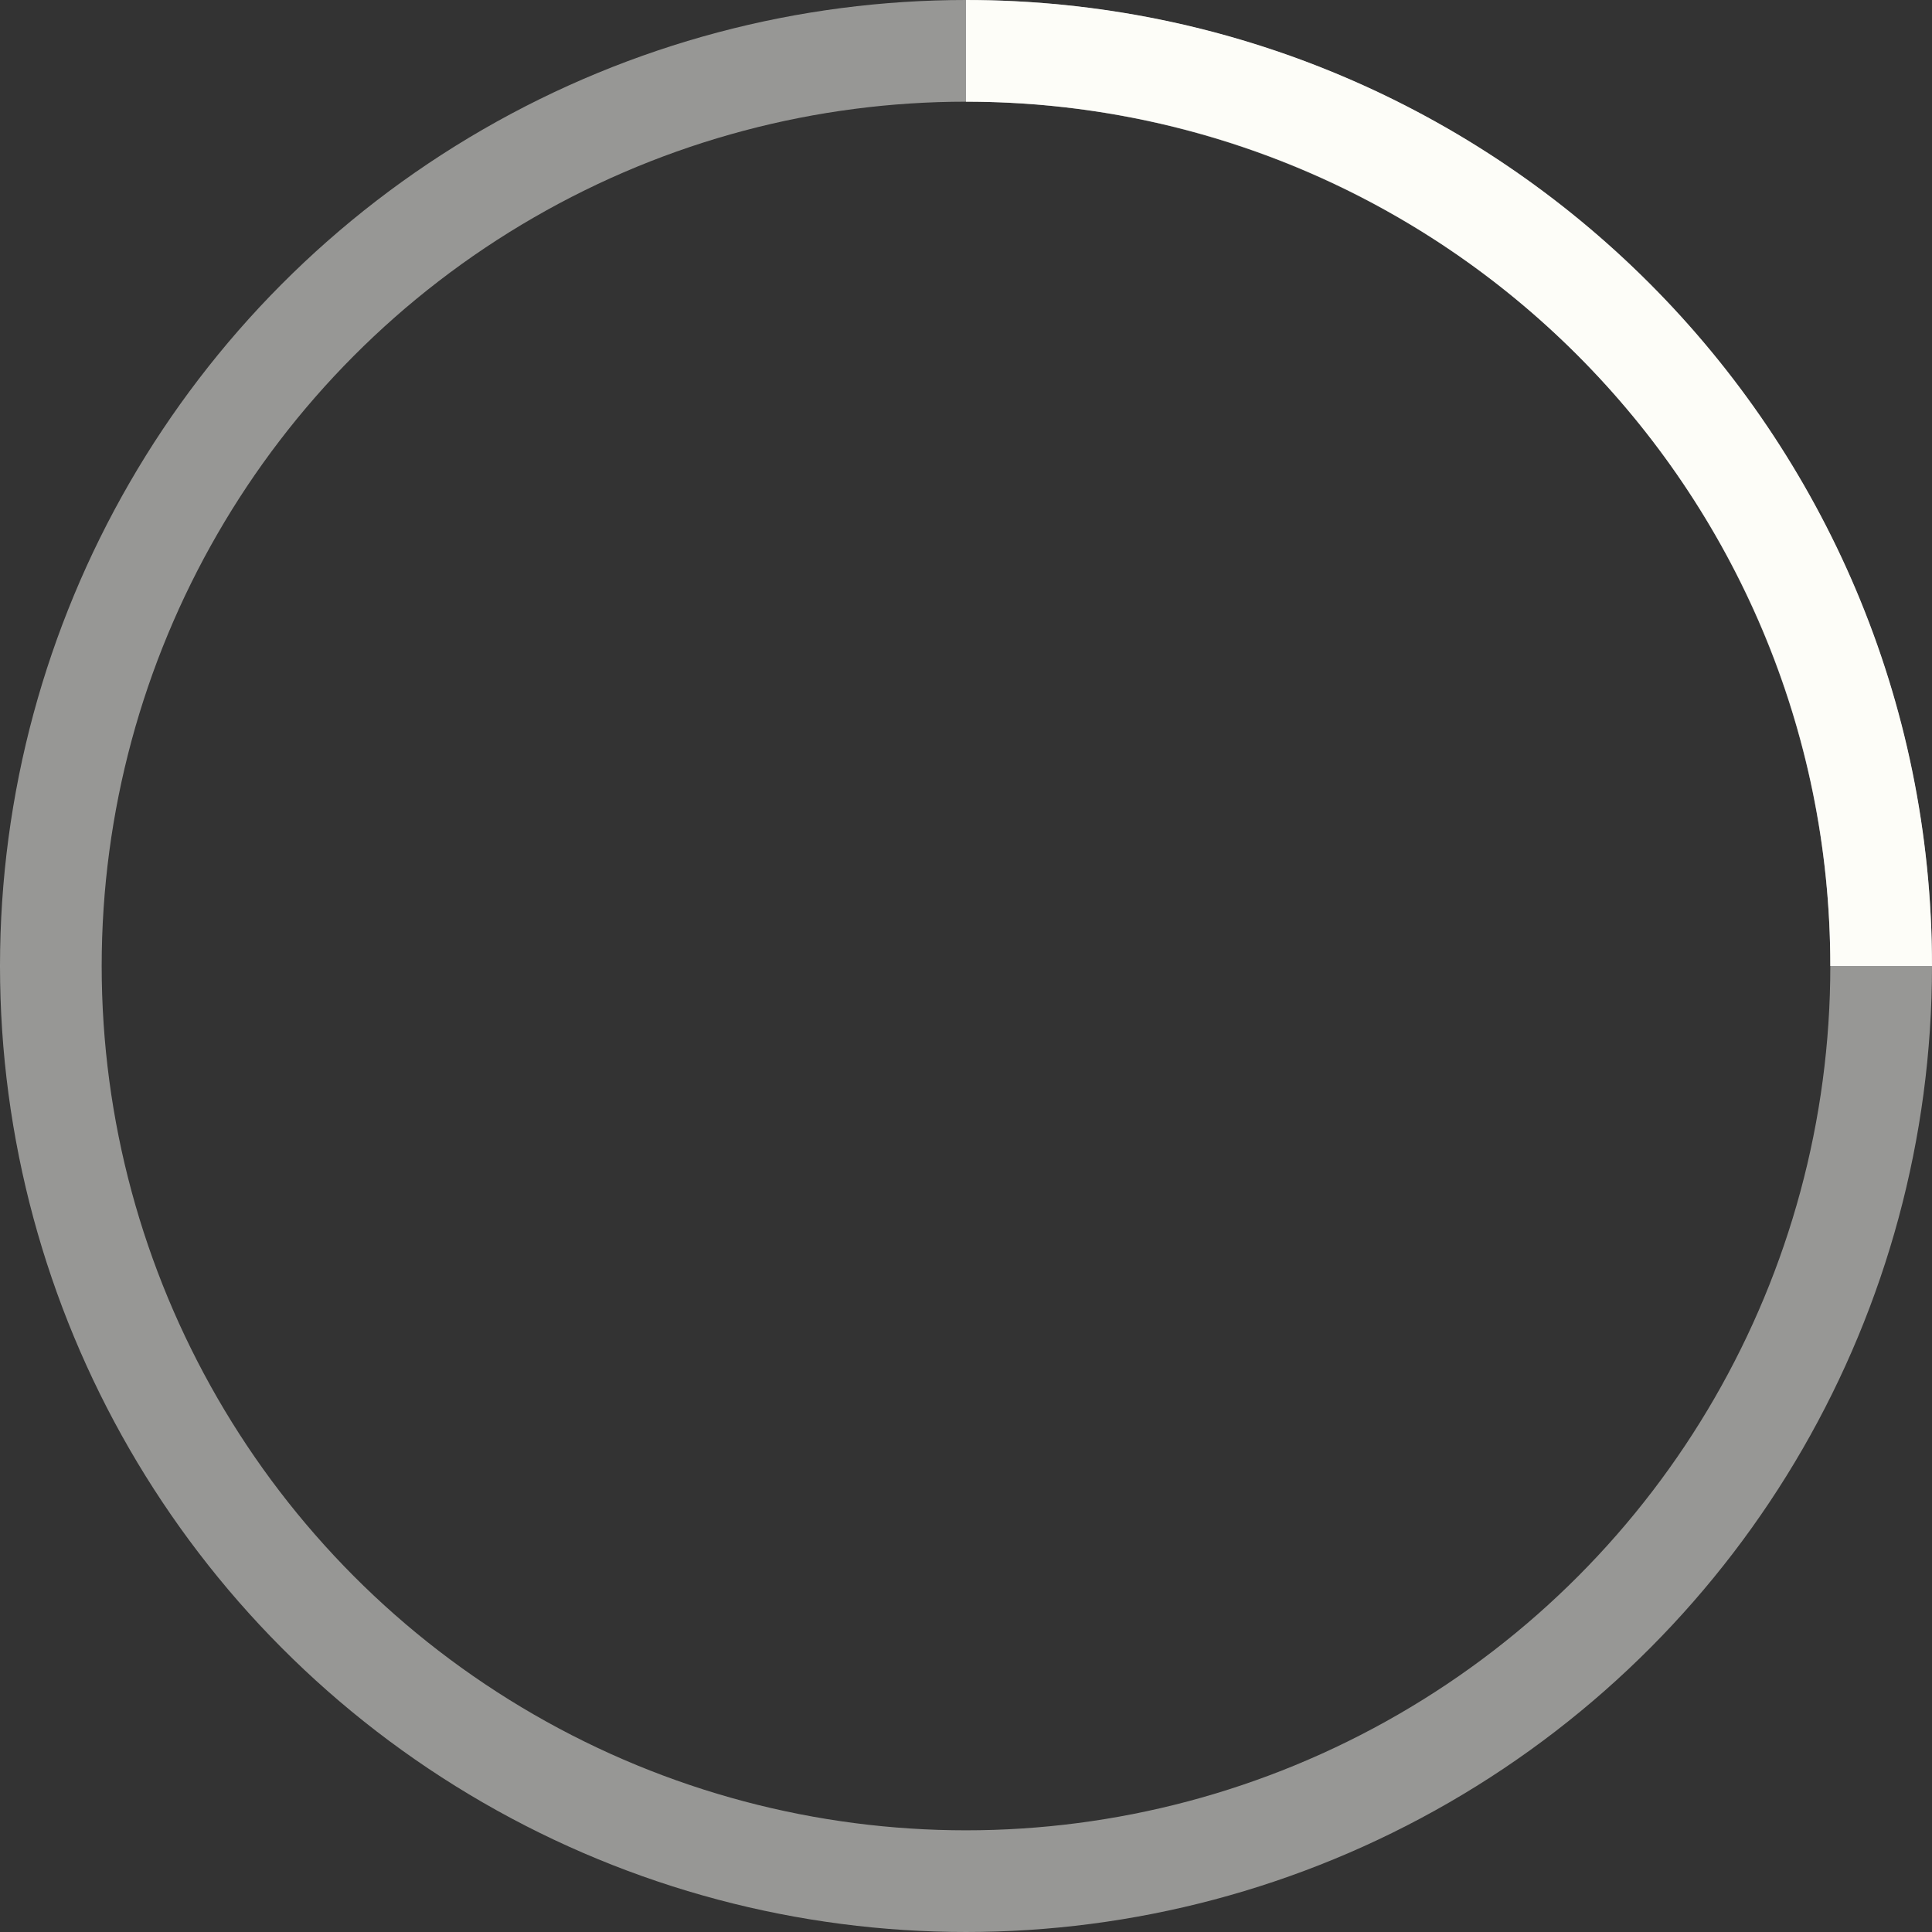 <svg xmlns="http://www.w3.org/2000/svg"
  fill="transparent"
  stroke="#fdfdf8"
  viewBox="0 0 38 38">
  <rect x="0" y="0" width="38" height="38" fill="#333333" stroke="none"/>
  <g stroke-width="2"
    transform="translate(1 1)">
    <circle cx="18"
      cy="18"
      r="18"
      stroke-opacity=".5"/>
    <path d="M36 18c0-9.94-8.06-18-18-18">
      <animateTransform attributeName="transform"
        dur="1s"
        from="0 18 18"
        repeatCount="indefinite"
        to="360 18 18"
        type="rotate"/>
    </path>
  </g>
</svg>

